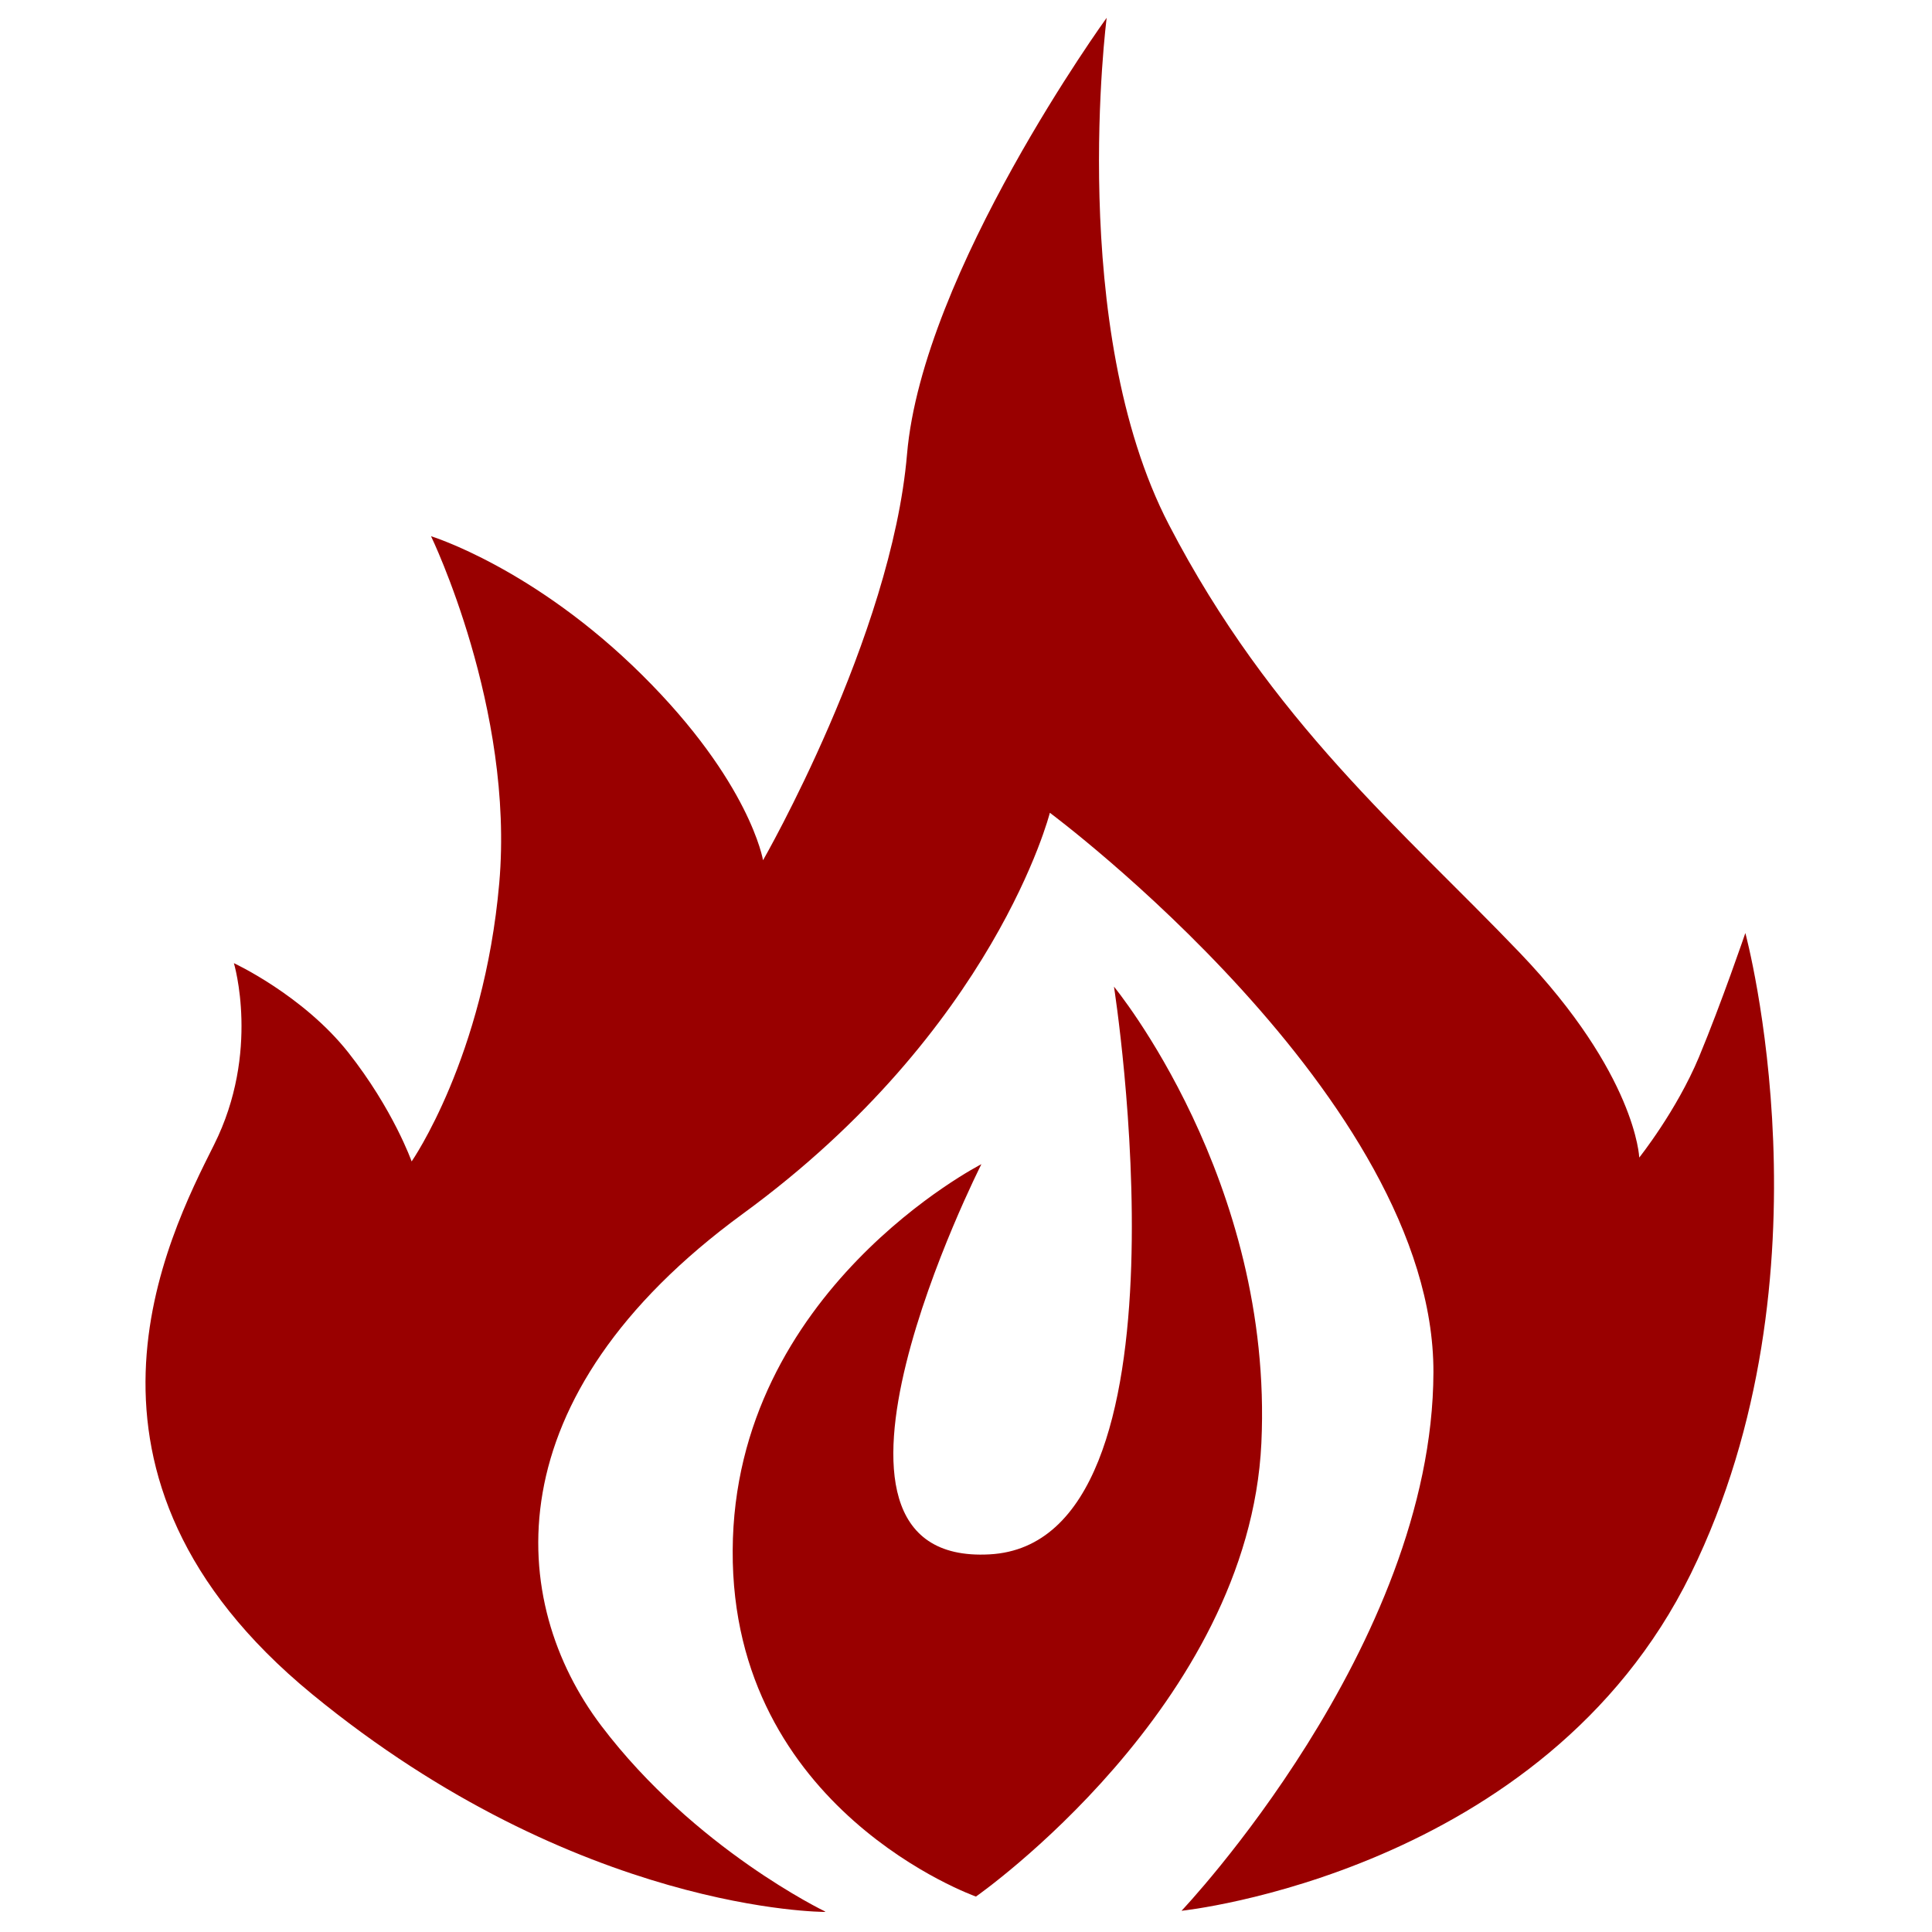 <?xml version="1.0" encoding="UTF-8"?>
<svg width="32" height="32" version="1.1" viewBox="0 0 8.467 8.467" xml:space="preserve" xmlns="http://www.w3.org/2000/svg"><path d="m3.616 8.379s-1.081 0.004-2.249-0.955c-1.167-0.959-0.633-2-0.429-2.407 0.204-0.407 0.087-0.796 0.087-0.796s0.302 0.14 0.501 0.391c0.198 0.251 0.278 0.478 0.278 0.478s0.317-0.456 0.384-1.22c0.067-0.764-0.299-1.52-0.299-1.52s0.451 0.138 0.925 0.608c0.474 0.47 0.53 0.812 0.53 0.812s0.563-0.98 0.631-1.779c0.068-0.799 0.875-1.913 0.875-1.913s-0.175 1.359 0.273 2.222c0.448 0.863 1.026 1.341 1.537 1.875 0.511 0.534 0.524 0.898 0.524 0.898s0.163-0.204 0.262-0.441c0.099-0.238 0.203-0.543 0.203-0.543s0.405 1.496-0.239 2.808c-0.644 1.312-2.232 1.477-2.232 1.477s1.101-1.159 1.104-2.36c0.003-1.201-1.681-2.452-1.681-2.452s-0.24 0.95-1.345 1.757c-1.104 0.807-1.03 1.704-0.621 2.244 0.409 0.54 0.981 0.814 0.981 0.814z" fill="#900"/><path d="m4.278 8.312s-1.073-0.378-1.067-1.517c0.005-1.139 1.09-1.693 1.09-1.693s-0.892 1.761 0.036 1.71c0.928-0.05 0.545-2.488 0.545-2.488s0.7 0.848 0.646 2c-0.054 1.152-1.25 1.987-1.25 1.987z" fill="#900"/></svg>
